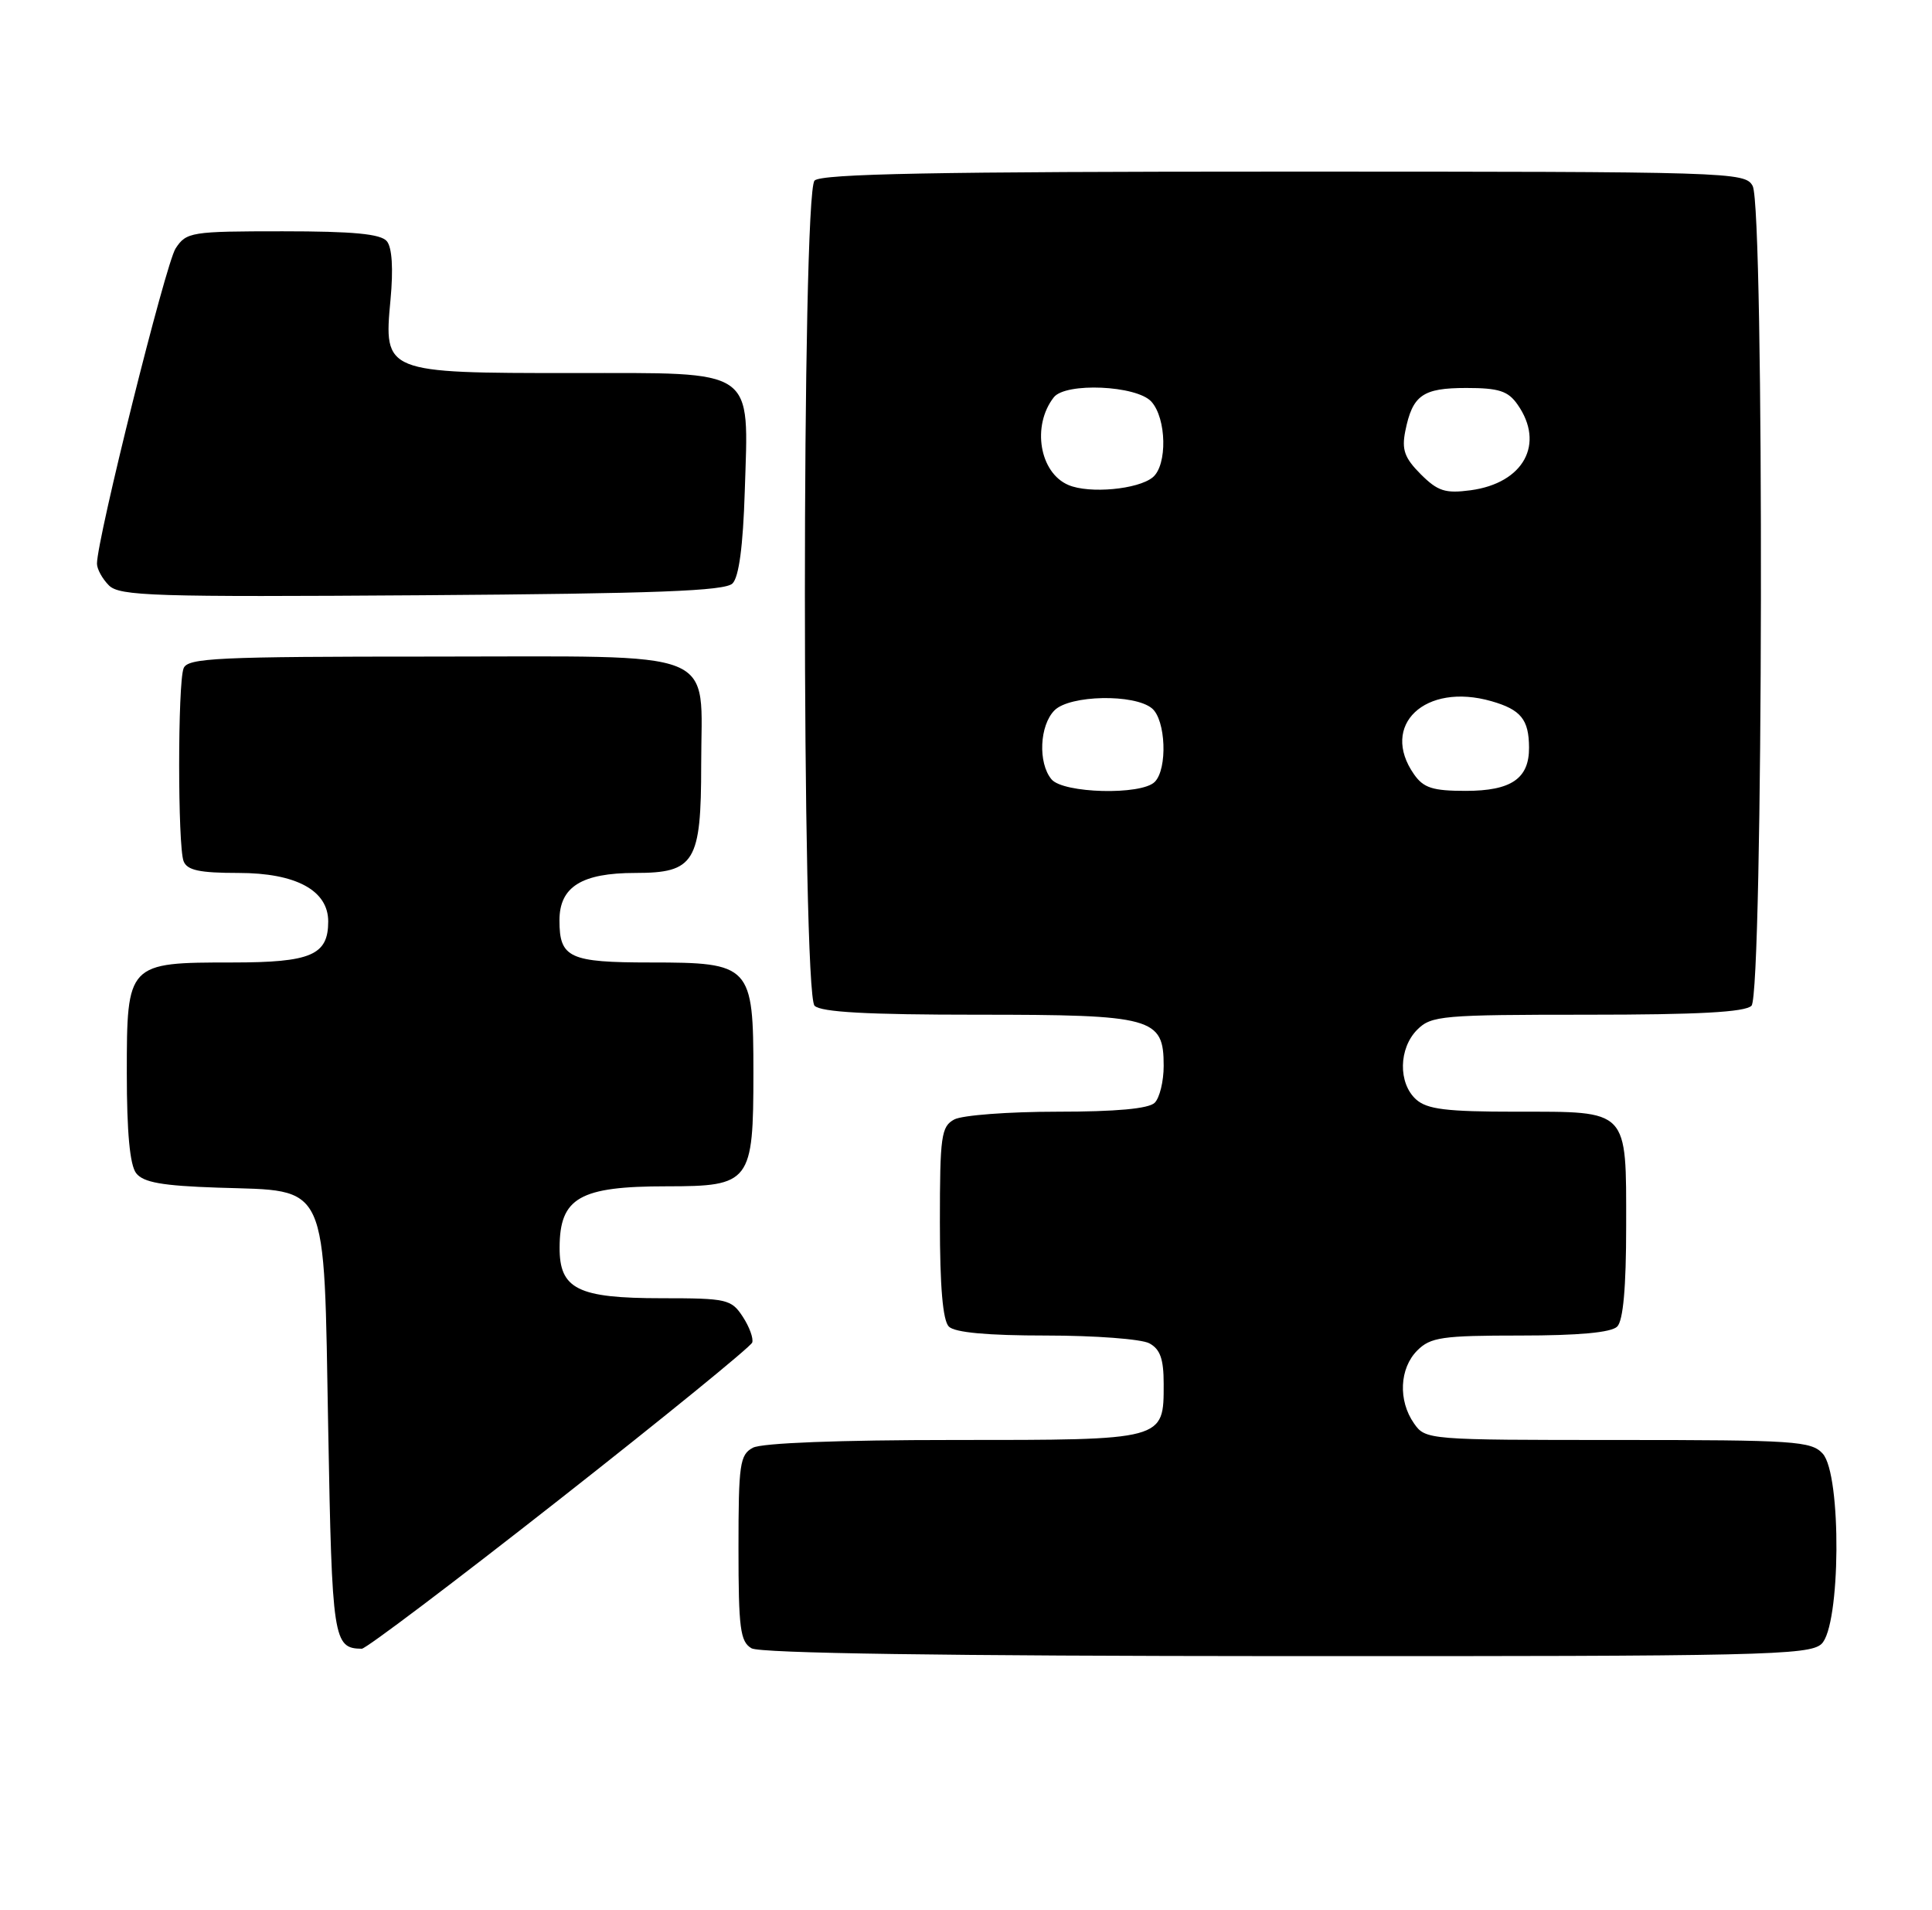 <?xml version="1.0" encoding="UTF-8" standalone="no"?>
<!DOCTYPE svg PUBLIC "-//W3C//DTD SVG 1.1//EN" "http://www.w3.org/Graphics/SVG/1.1/DTD/svg11.dtd" >
<svg xmlns="http://www.w3.org/2000/svg" xmlns:xlink="http://www.w3.org/1999/xlink" version="1.1" viewBox="0 0 259 256">
 <g >
 <path fill="currentColor"
d=" M 244.17 220.35 C 246.76 218.00 246.90 197.65 244.35 194.83 C 242.82 193.15 240.62 193.00 216.90 193.00 C 191.39 193.00 191.10 192.98 189.56 190.78 C 187.41 187.71 187.61 183.39 190.00 181.00 C 191.77 179.23 193.33 179.00 203.80 179.00 C 211.64 179.00 216.00 178.60 216.80 177.80 C 217.60 177.00 218.00 172.55 218.00 164.37 C 218.00 148.54 218.44 149.00 203.26 149.00 C 193.87 149.00 191.31 148.68 189.83 147.35 C 187.42 145.16 187.50 140.50 190.00 138.00 C 191.87 136.13 193.33 136.00 212.80 136.00 C 227.64 136.00 233.94 135.66 234.80 134.80 C 236.38 133.22 236.54 27.88 234.96 24.93 C 233.96 23.05 232.21 23.00 172.16 23.00 C 125.46 23.00 110.11 23.29 109.20 24.20 C 107.47 25.93 107.47 133.07 109.20 134.80 C 110.06 135.66 116.31 136.00 130.98 136.00 C 154.61 136.00 156.00 136.38 156.00 142.86 C 156.00 144.92 155.46 147.14 154.80 147.80 C 154.00 148.60 149.63 149.00 141.73 149.00 C 135.21 149.00 129.00 149.47 127.93 150.04 C 126.18 150.98 126.00 152.24 126.00 163.84 C 126.00 172.43 126.39 176.99 127.20 177.80 C 128.00 178.60 132.37 179.00 140.27 179.00 C 146.79 179.00 153.00 179.47 154.07 180.04 C 155.53 180.82 156.00 182.14 156.00 185.46 C 156.00 193.07 156.25 193.00 127.86 193.00 C 112.55 193.00 102.12 193.40 100.93 194.04 C 99.18 194.97 99.00 196.23 99.00 207.49 C 99.00 218.25 99.23 220.04 100.75 220.92 C 101.89 221.59 126.79 221.95 172.42 221.97 C 236.11 222.00 242.51 221.85 244.17 220.35 Z  M 75.00 200.97 C 89.03 189.96 100.65 180.49 100.84 179.94 C 101.03 179.39 100.46 177.83 99.57 176.47 C 98.04 174.14 97.44 174.00 88.70 174.00 C 77.45 174.00 74.99 172.78 75.02 167.19 C 75.04 160.52 77.70 159.00 89.38 159.00 C 100.60 159.00 101.00 158.48 101.00 143.78 C 101.00 129.37 100.65 129.00 87.20 129.00 C 76.32 129.00 75.00 128.39 75.00 123.36 C 75.00 118.86 77.97 117.00 85.17 117.00 C 93.13 117.00 94.00 115.57 94.00 102.50 C 94.00 86.71 97.21 88.00 58.05 88.00 C 29.03 88.00 25.14 88.18 24.61 89.58 C 23.82 91.64 23.82 113.36 24.61 115.42 C 25.08 116.64 26.73 117.00 31.97 117.00 C 39.67 117.00 44.00 119.34 44.00 123.50 C 44.00 128.02 41.70 129.00 31.15 129.00 C 17.07 129.00 17.00 129.07 17.00 143.87 C 17.00 151.74 17.41 156.15 18.25 157.24 C 19.21 158.48 21.72 158.93 29.22 159.18 C 44.22 159.68 43.39 157.84 44.00 191.56 C 44.51 219.82 44.68 220.93 48.50 220.98 C 49.05 220.99 60.98 211.98 75.00 200.97 Z  M 98.20 78.20 C 99.06 77.34 99.61 73.19 99.84 65.91 C 100.36 49.15 101.60 50.00 76.70 50.00 C 51.54 50.00 51.43 49.96 52.35 40.18 C 52.74 36.02 52.56 33.17 51.86 32.33 C 51.05 31.35 47.36 31.00 37.90 31.00 C 25.60 31.00 24.98 31.10 23.54 33.30 C 22.21 35.33 13.00 72.24 13.00 75.55 C 13.00 76.27 13.72 77.58 14.60 78.46 C 16.03 79.89 20.62 80.03 56.55 79.78 C 87.98 79.56 97.19 79.21 98.20 78.20 Z  M 140.96 104.45 C 139.13 102.25 139.36 97.21 141.37 95.20 C 143.43 93.15 152.06 92.98 154.43 94.94 C 156.29 96.49 156.54 103.06 154.80 104.80 C 152.99 106.61 142.53 106.34 140.96 104.45 Z  M 189.56 103.78 C 184.94 97.19 191.05 91.43 199.94 93.98 C 203.89 95.11 204.96 96.44 204.98 100.18 C 205.01 104.35 202.60 106.00 196.49 106.00 C 192.07 106.00 190.84 105.61 189.56 103.78 Z  M 143.24 65.01 C 139.35 63.37 138.30 57.05 141.27 53.25 C 142.85 51.23 152.37 51.65 154.35 53.83 C 156.39 56.09 156.51 62.33 154.54 63.97 C 152.57 65.60 146.04 66.20 143.24 65.01 Z  M 190.46 63.56 C 188.29 61.38 187.89 60.28 188.39 57.78 C 189.36 52.96 190.71 52.00 196.57 52.00 C 200.93 52.00 202.17 52.40 203.44 54.22 C 207.14 59.49 204.26 64.75 197.15 65.71 C 193.75 66.16 192.75 65.84 190.46 63.56 Z "/>
</g>
</svg>